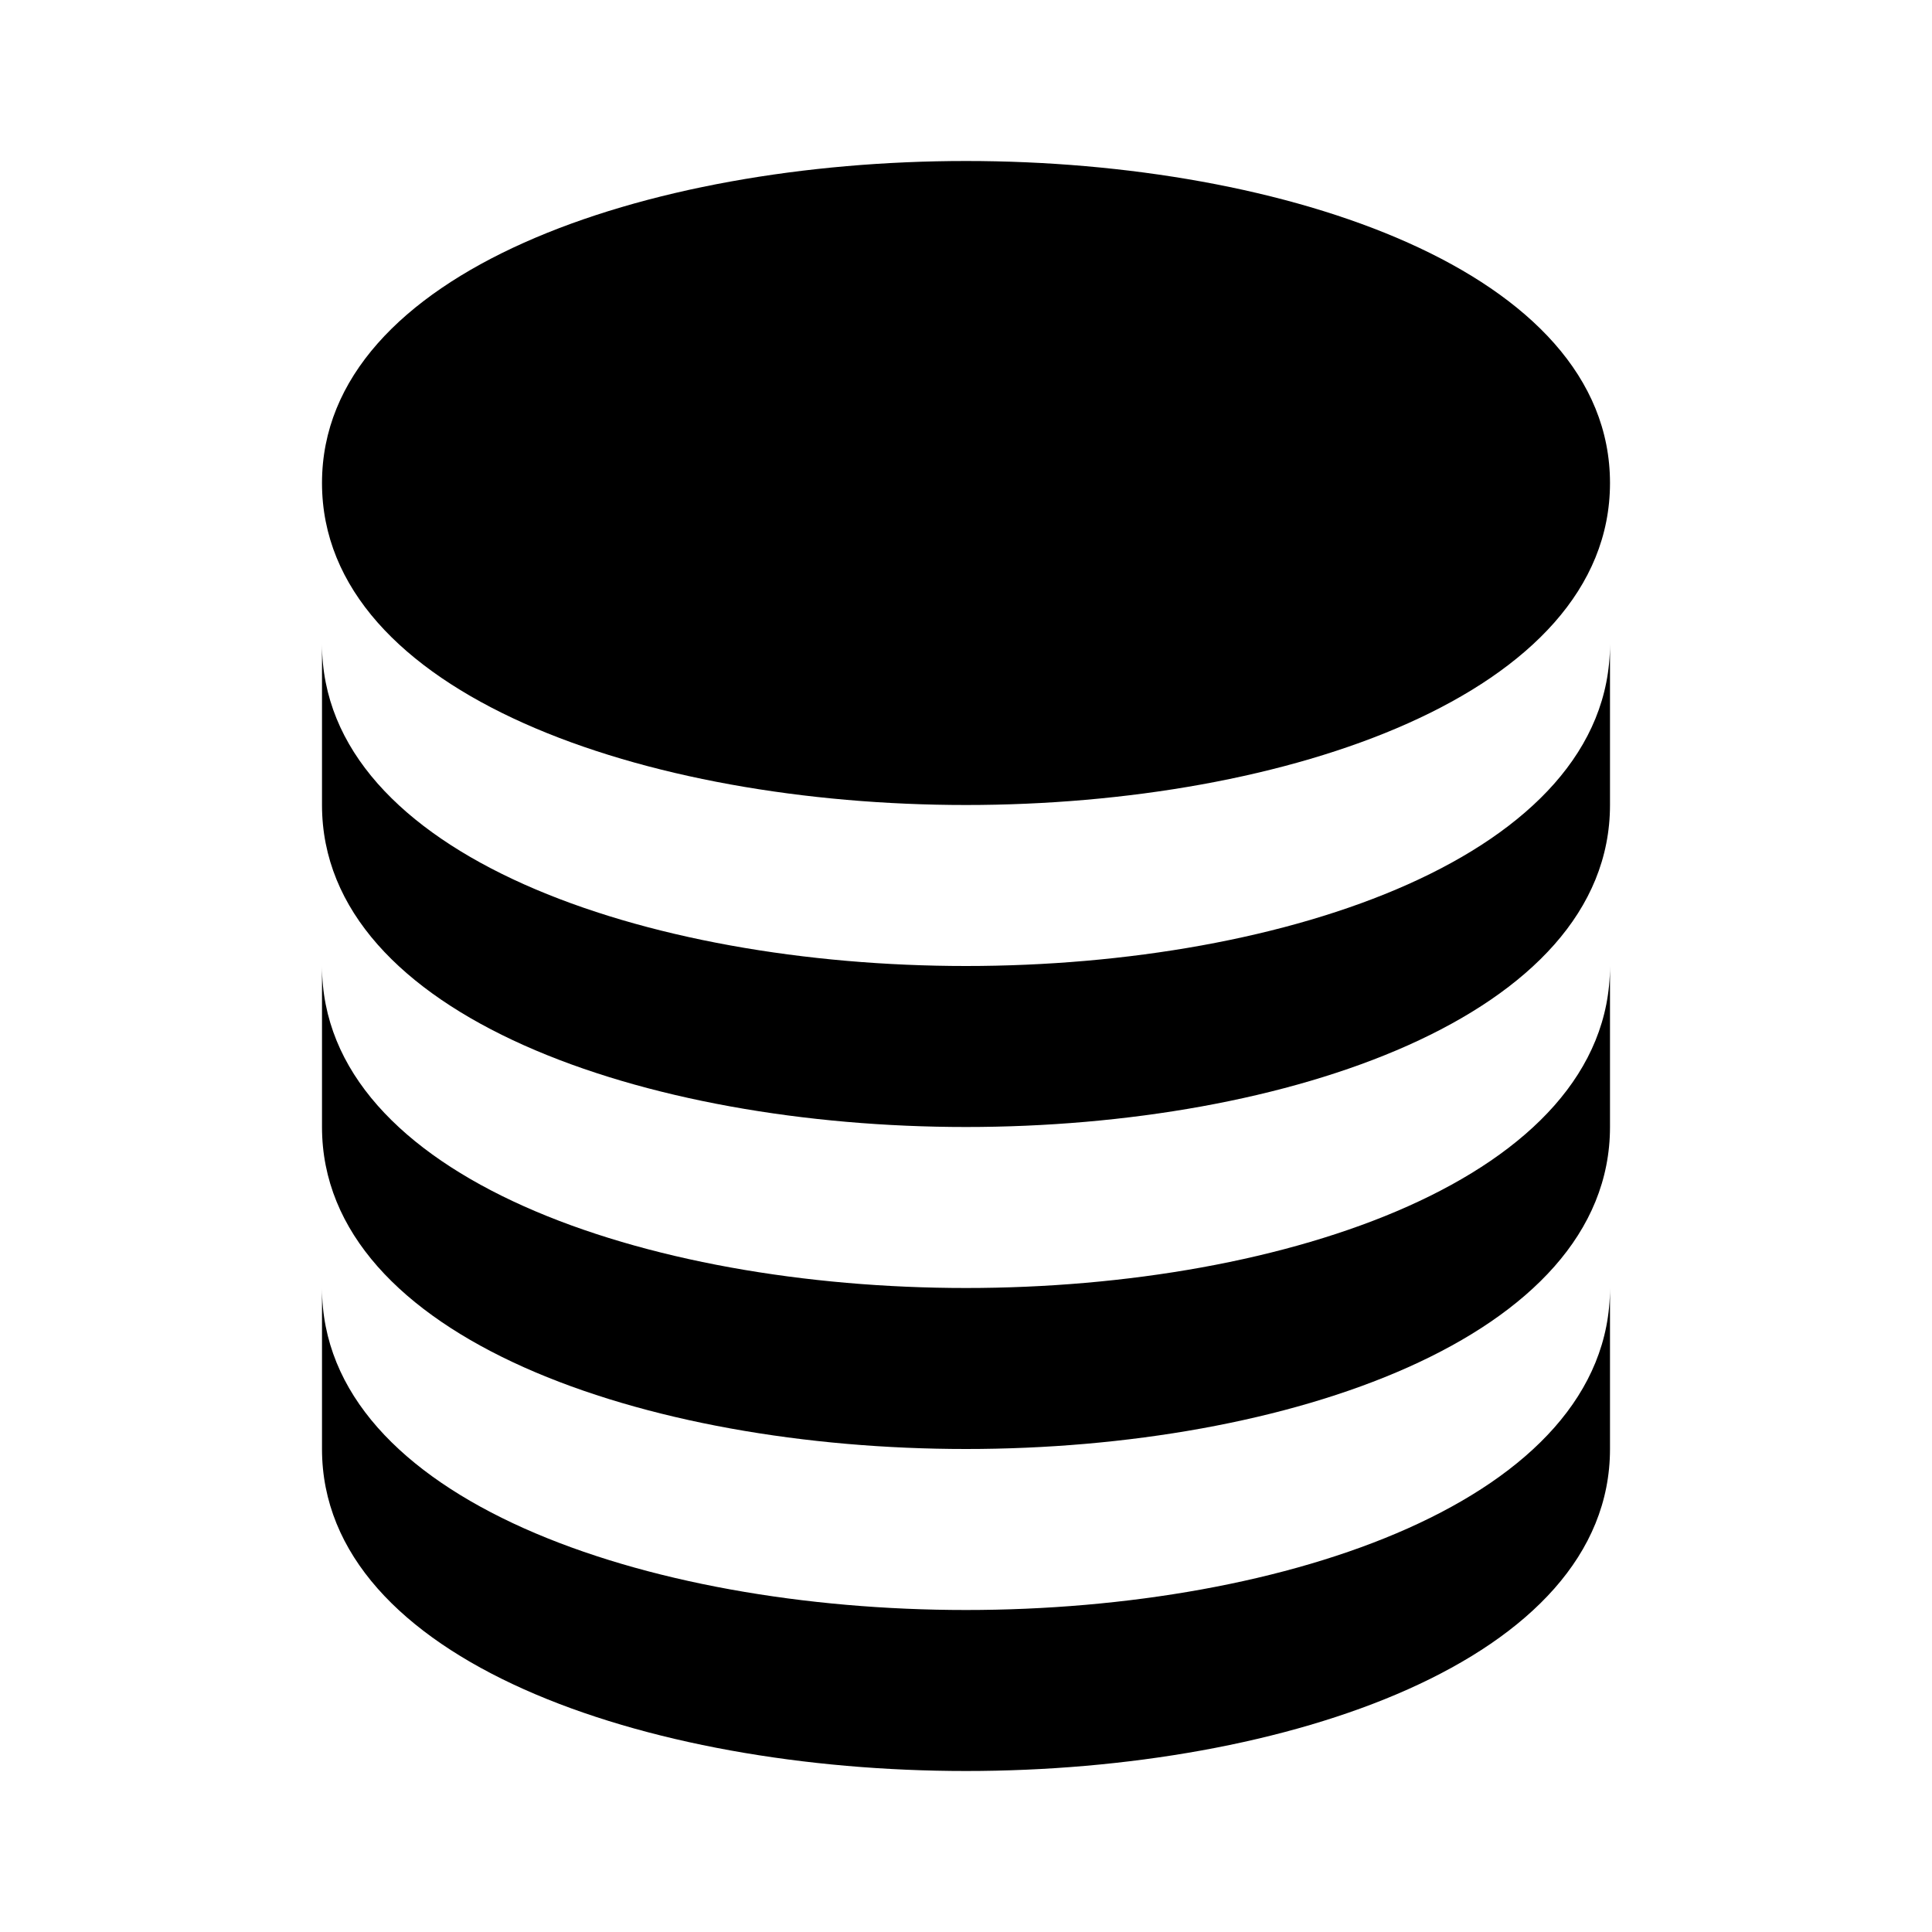 <svg width="18" height="18" viewBox="0 0 18 18" fill="none" xmlns="http://www.w3.org/2000/svg">
<path d="M9 7.5C11.982 7.5 15 6.47 15 4.5C15 2.53 11.982 1.5 9 1.5C6.018 1.5 3 2.53 3 4.5C3 6.47 6.018 7.5 9 7.5Z" fill="currentColor"/>
<path d="M3 7.5C3 9.47 6.018 10.5 9 10.5C11.982 10.5 15 9.47 15 7.5V6C15 7.97 11.982 9 9 9C6.018 9 3 7.97 3 6V7.5Z" fill="currentColor"/>
<path d="M3 10.5C3 12.47 6.018 13.5 9 13.5C11.982 13.5 15 12.47 15 10.5V9C15 10.97 11.982 12 9 12C6.018 12 3 10.97 3 9V10.5Z" fill="currentColor"/>
<path d="M3 13.5C3 15.47 6.018 16.5 9 16.5C11.982 16.5 15 15.47 15 13.5V12C15 13.97 11.982 15 9 15C6.018 15 3 13.97 3 12V13.5Z" fill="currentColor"/>
</svg>
